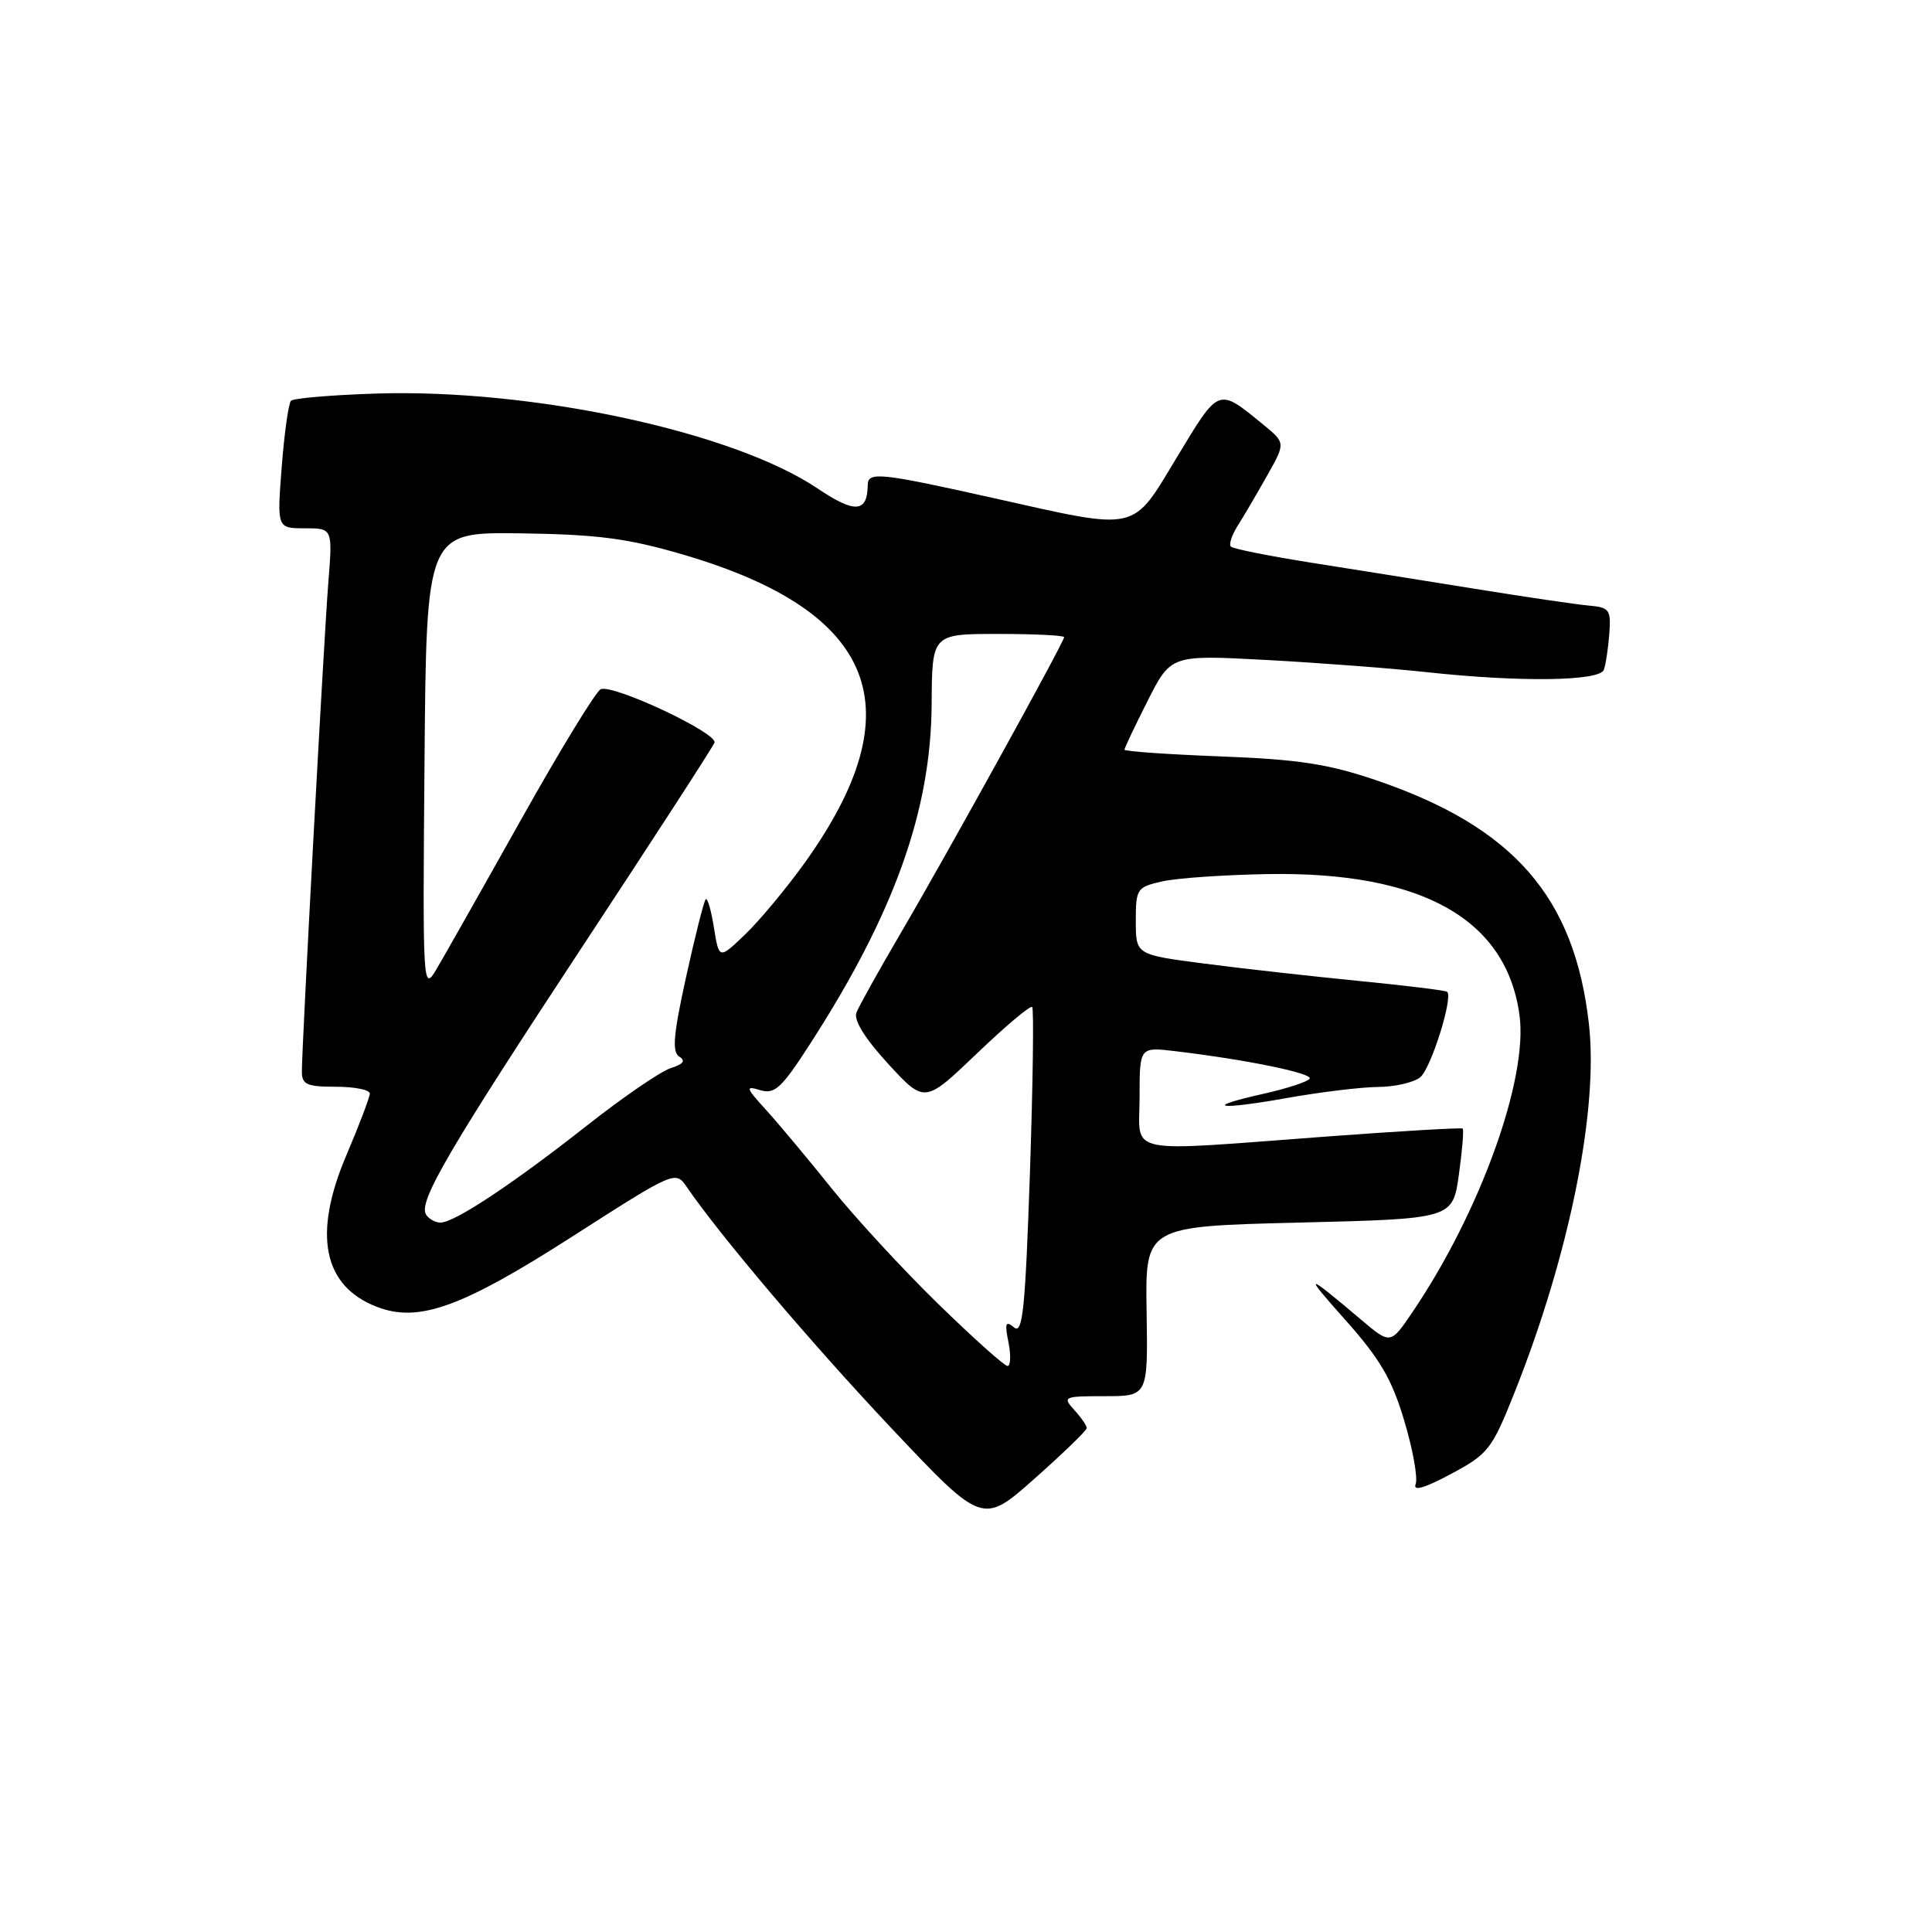 <?xml version="1.0" encoding="UTF-8" standalone="no"?>
<!DOCTYPE svg PUBLIC "-//W3C//DTD SVG 1.1//EN" "http://www.w3.org/Graphics/SVG/1.1/DTD/svg11.dtd" >
<svg xmlns="http://www.w3.org/2000/svg" xmlns:xlink="http://www.w3.org/1999/xlink" version="1.1" viewBox="0 0 256 256">
 <g >
 <path fill="currentColor"
d=" M 144.00 189.23 C 144.00 188.91 143.26 187.83 142.35 186.83 C 140.76 185.08 140.93 185.00 146.40 185.00 C 152.11 185.00 152.11 185.00 151.93 173.75 C 151.75 162.50 151.75 162.50 172.12 162.00 C 192.49 161.50 192.49 161.50 193.31 155.64 C 193.76 152.42 193.98 149.68 193.81 149.54 C 193.64 149.40 185.62 149.87 176.00 150.58 C 148.47 152.63 151.00 153.16 151.00 145.36 C 151.00 138.72 151.00 138.72 155.75 139.29 C 165.11 140.40 173.98 142.22 173.54 142.93 C 173.29 143.33 170.56 144.23 167.47 144.92 C 159.25 146.76 161.28 147.14 170.54 145.49 C 174.92 144.71 180.33 144.05 182.56 144.03 C 184.79 144.02 187.32 143.44 188.18 142.75 C 189.59 141.62 192.56 132.23 191.76 131.42 C 191.58 131.24 186.27 130.59 179.96 129.97 C 173.66 129.35 164.45 128.32 159.50 127.67 C 150.50 126.50 150.50 126.50 150.50 122.04 C 150.50 117.76 150.64 117.55 154.00 116.79 C 155.93 116.35 162.22 115.92 168.00 115.82 C 188.39 115.48 199.60 121.76 201.34 134.50 C 202.50 142.93 196.13 160.62 187.18 173.83 C 184.25 178.16 184.25 178.16 180.37 174.88 C 172.89 168.55 172.61 168.56 178.29 174.93 C 182.87 180.07 184.44 182.76 186.08 188.28 C 187.22 192.08 187.89 195.85 187.58 196.65 C 187.20 197.64 188.72 197.20 192.26 195.31 C 197.21 192.66 197.68 192.06 200.69 184.50 C 207.95 166.27 211.83 147.06 210.54 135.69 C 208.64 118.84 200.54 109.57 182.33 103.38 C 176.01 101.23 172.05 100.62 161.75 100.23 C 154.74 99.96 149.00 99.56 149.00 99.34 C 149.00 99.12 150.38 96.20 152.07 92.86 C 155.15 86.77 155.15 86.77 167.82 87.45 C 174.80 87.83 184.32 88.55 189.00 89.06 C 201.38 90.41 211.97 90.27 212.52 88.75 C 212.77 88.06 213.09 85.92 213.24 84.00 C 213.48 80.77 213.27 80.48 210.50 80.24 C 208.85 80.09 202.10 79.10 195.50 78.03 C 188.90 76.97 179.03 75.39 173.56 74.53 C 168.10 73.66 163.39 72.72 163.10 72.43 C 162.81 72.15 163.21 70.92 163.98 69.70 C 164.75 68.49 166.49 65.52 167.86 63.09 C 170.35 58.69 170.35 58.69 167.42 56.29 C 161.36 51.33 161.59 51.25 156.00 60.50 C 149.90 70.60 151.06 70.34 131.66 66.00 C 116.63 62.64 115.01 62.47 114.98 64.25 C 114.94 67.94 113.29 68.06 108.34 64.73 C 97.14 57.19 70.51 51.48 49.77 52.15 C 43.94 52.34 38.89 52.77 38.56 53.10 C 38.23 53.44 37.68 57.37 37.33 61.85 C 36.70 70.00 36.70 70.00 40.39 70.00 C 44.08 70.00 44.08 70.00 43.50 77.25 C 42.91 84.74 40.00 138.44 40.00 142.00 C 40.00 143.70 40.66 144.00 44.50 144.00 C 46.98 144.00 49.00 144.40 49.00 144.90 C 49.00 145.39 47.60 149.07 45.89 153.09 C 41.42 163.60 42.81 170.44 49.98 173.18 C 55.47 175.28 61.18 173.23 75.64 163.97 C 89.45 155.12 89.50 155.10 91.00 157.28 C 95.46 163.79 107.53 178.01 118.14 189.27 C 130.19 202.04 130.19 202.04 137.09 195.92 C 140.89 192.55 144.00 189.54 144.00 189.23 Z  M 124.29 172.75 C 119.64 168.21 113.31 161.35 110.22 157.50 C 107.14 153.65 103.24 148.99 101.56 147.13 C 98.80 144.10 98.72 143.84 100.73 144.45 C 102.66 145.03 103.55 144.20 107.35 138.31 C 118.50 121.02 123.37 107.41 123.45 93.25 C 123.50 84.00 123.50 84.00 132.25 84.00 C 137.06 84.00 141.00 84.19 141.00 84.43 C 141.00 85.07 125.48 113.19 119.40 123.56 C 116.47 128.55 113.81 133.32 113.48 134.18 C 113.10 135.18 114.61 137.61 117.70 140.98 C 122.52 146.21 122.52 146.21 129.43 139.61 C 133.22 135.97 136.53 133.19 136.77 133.43 C 137.00 133.67 136.87 143.58 136.47 155.45 C 135.85 173.52 135.51 176.84 134.37 175.89 C 133.24 174.96 133.11 175.31 133.63 177.88 C 133.97 179.60 133.91 181.00 133.50 181.00 C 133.09 181.00 128.95 177.29 124.29 172.75 Z  M 56.45 160.93 C 55.41 159.24 59.43 152.37 77.45 125.00 C 86.69 110.97 94.44 99.01 94.67 98.41 C 95.15 97.16 81.33 90.66 79.61 91.32 C 78.99 91.56 74.23 99.35 69.03 108.63 C 63.83 117.91 58.77 126.85 57.79 128.50 C 56.04 131.42 56.00 130.72 56.25 101.00 C 56.50 70.50 56.50 70.50 69.00 70.67 C 79.21 70.82 83.15 71.33 90.50 73.48 C 116.23 81.02 121.30 93.92 106.57 114.41 C 104.16 117.76 100.64 121.99 98.74 123.81 C 95.28 127.13 95.28 127.13 94.60 122.93 C 94.24 120.62 93.74 118.93 93.51 119.16 C 93.27 119.40 92.11 124.01 90.92 129.41 C 89.22 137.12 89.03 139.40 90.01 140.01 C 90.89 140.55 90.54 141.01 88.88 141.53 C 87.57 141.94 82.56 145.37 77.75 149.16 C 67.90 156.91 60.22 162.00 58.36 162.00 C 57.68 162.00 56.82 161.52 56.45 160.93 Z "/>
</g>
</svg>